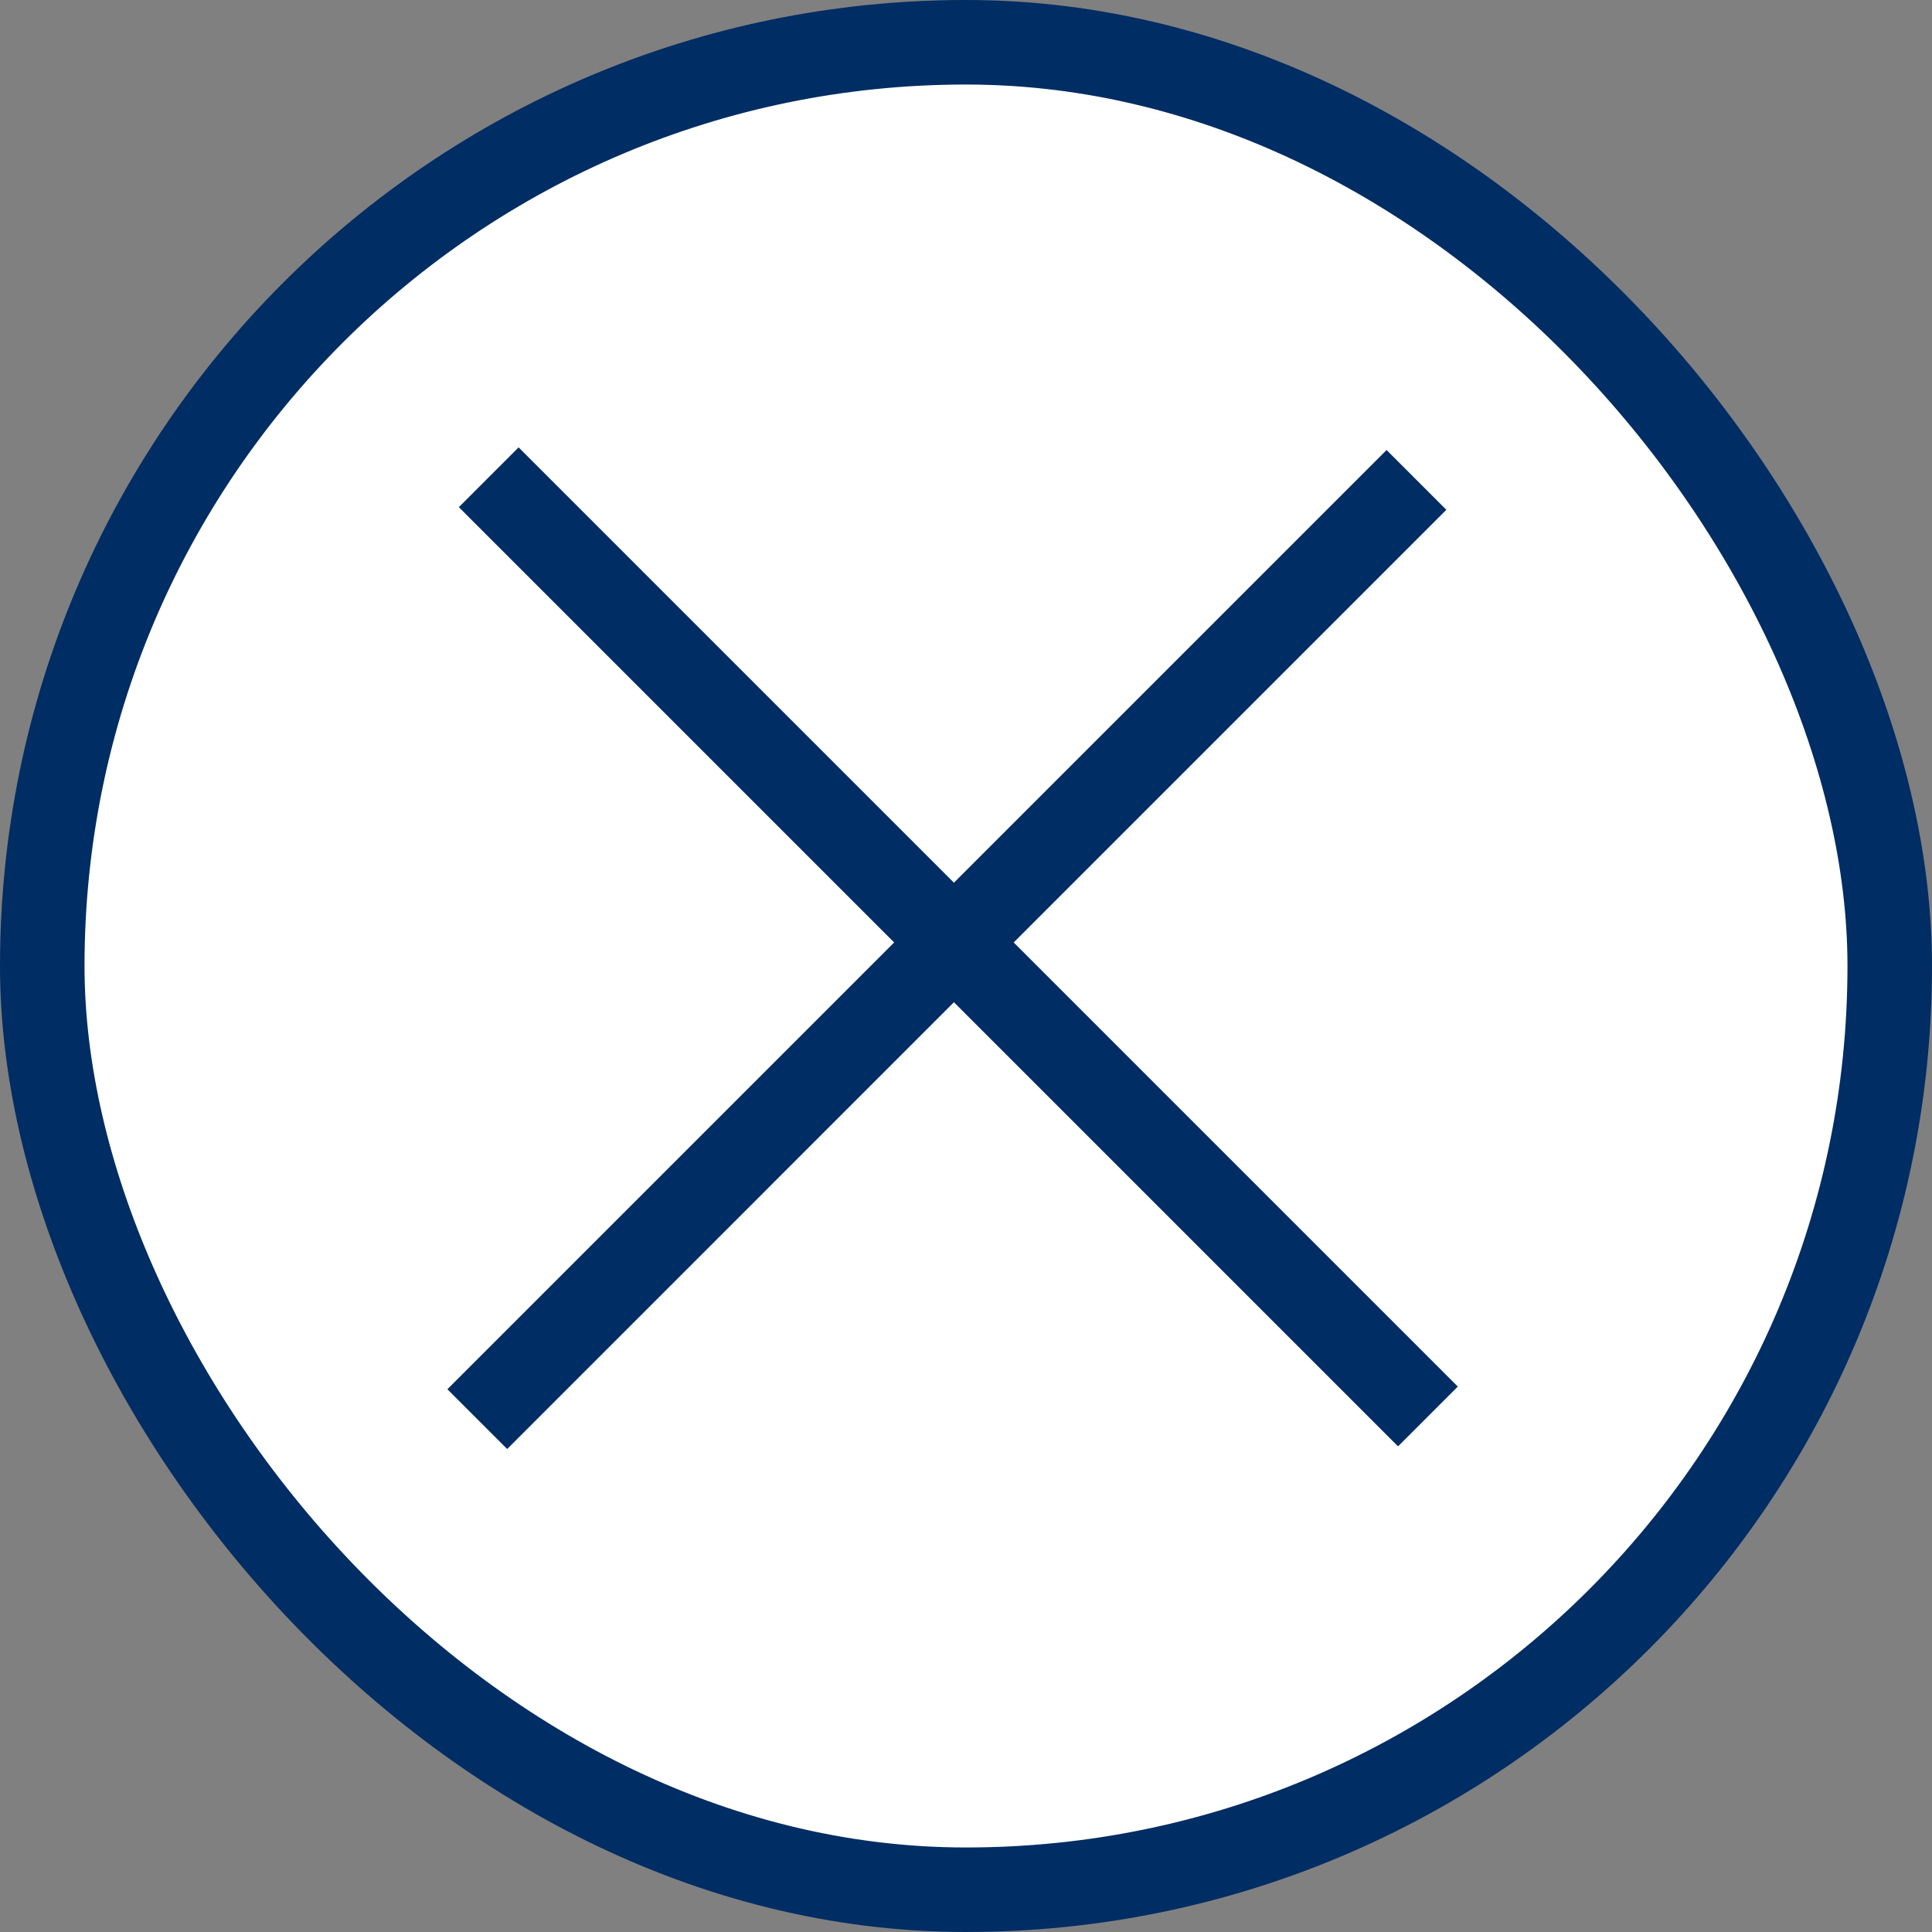 <svg width="70" height="70" viewBox="0 0 80 80" fill="none" xmlns="http://www.w3.org/2000/svg">
<rect x="0" y="0" width="80" height="80" fill="#808080" stroke="none"/>
<rect x="1.75" y="1.75" width="76.5" height="76.5" rx="38.25" fill="white"/>
<rect x="1.75" y="1.75" width="76.5" height="76.5" rx="38.25" stroke="#002D63" stroke-width="3.5"/>
<line x1="20.237" y1="19.763" x2="59.128" y2="58.653" stroke="#002D63" stroke-width="3.5"/>
<line x1="19.763" y1="58.763" x2="58.653" y2="19.872" stroke="#002D63" stroke-width="3.5"/>
</svg>
